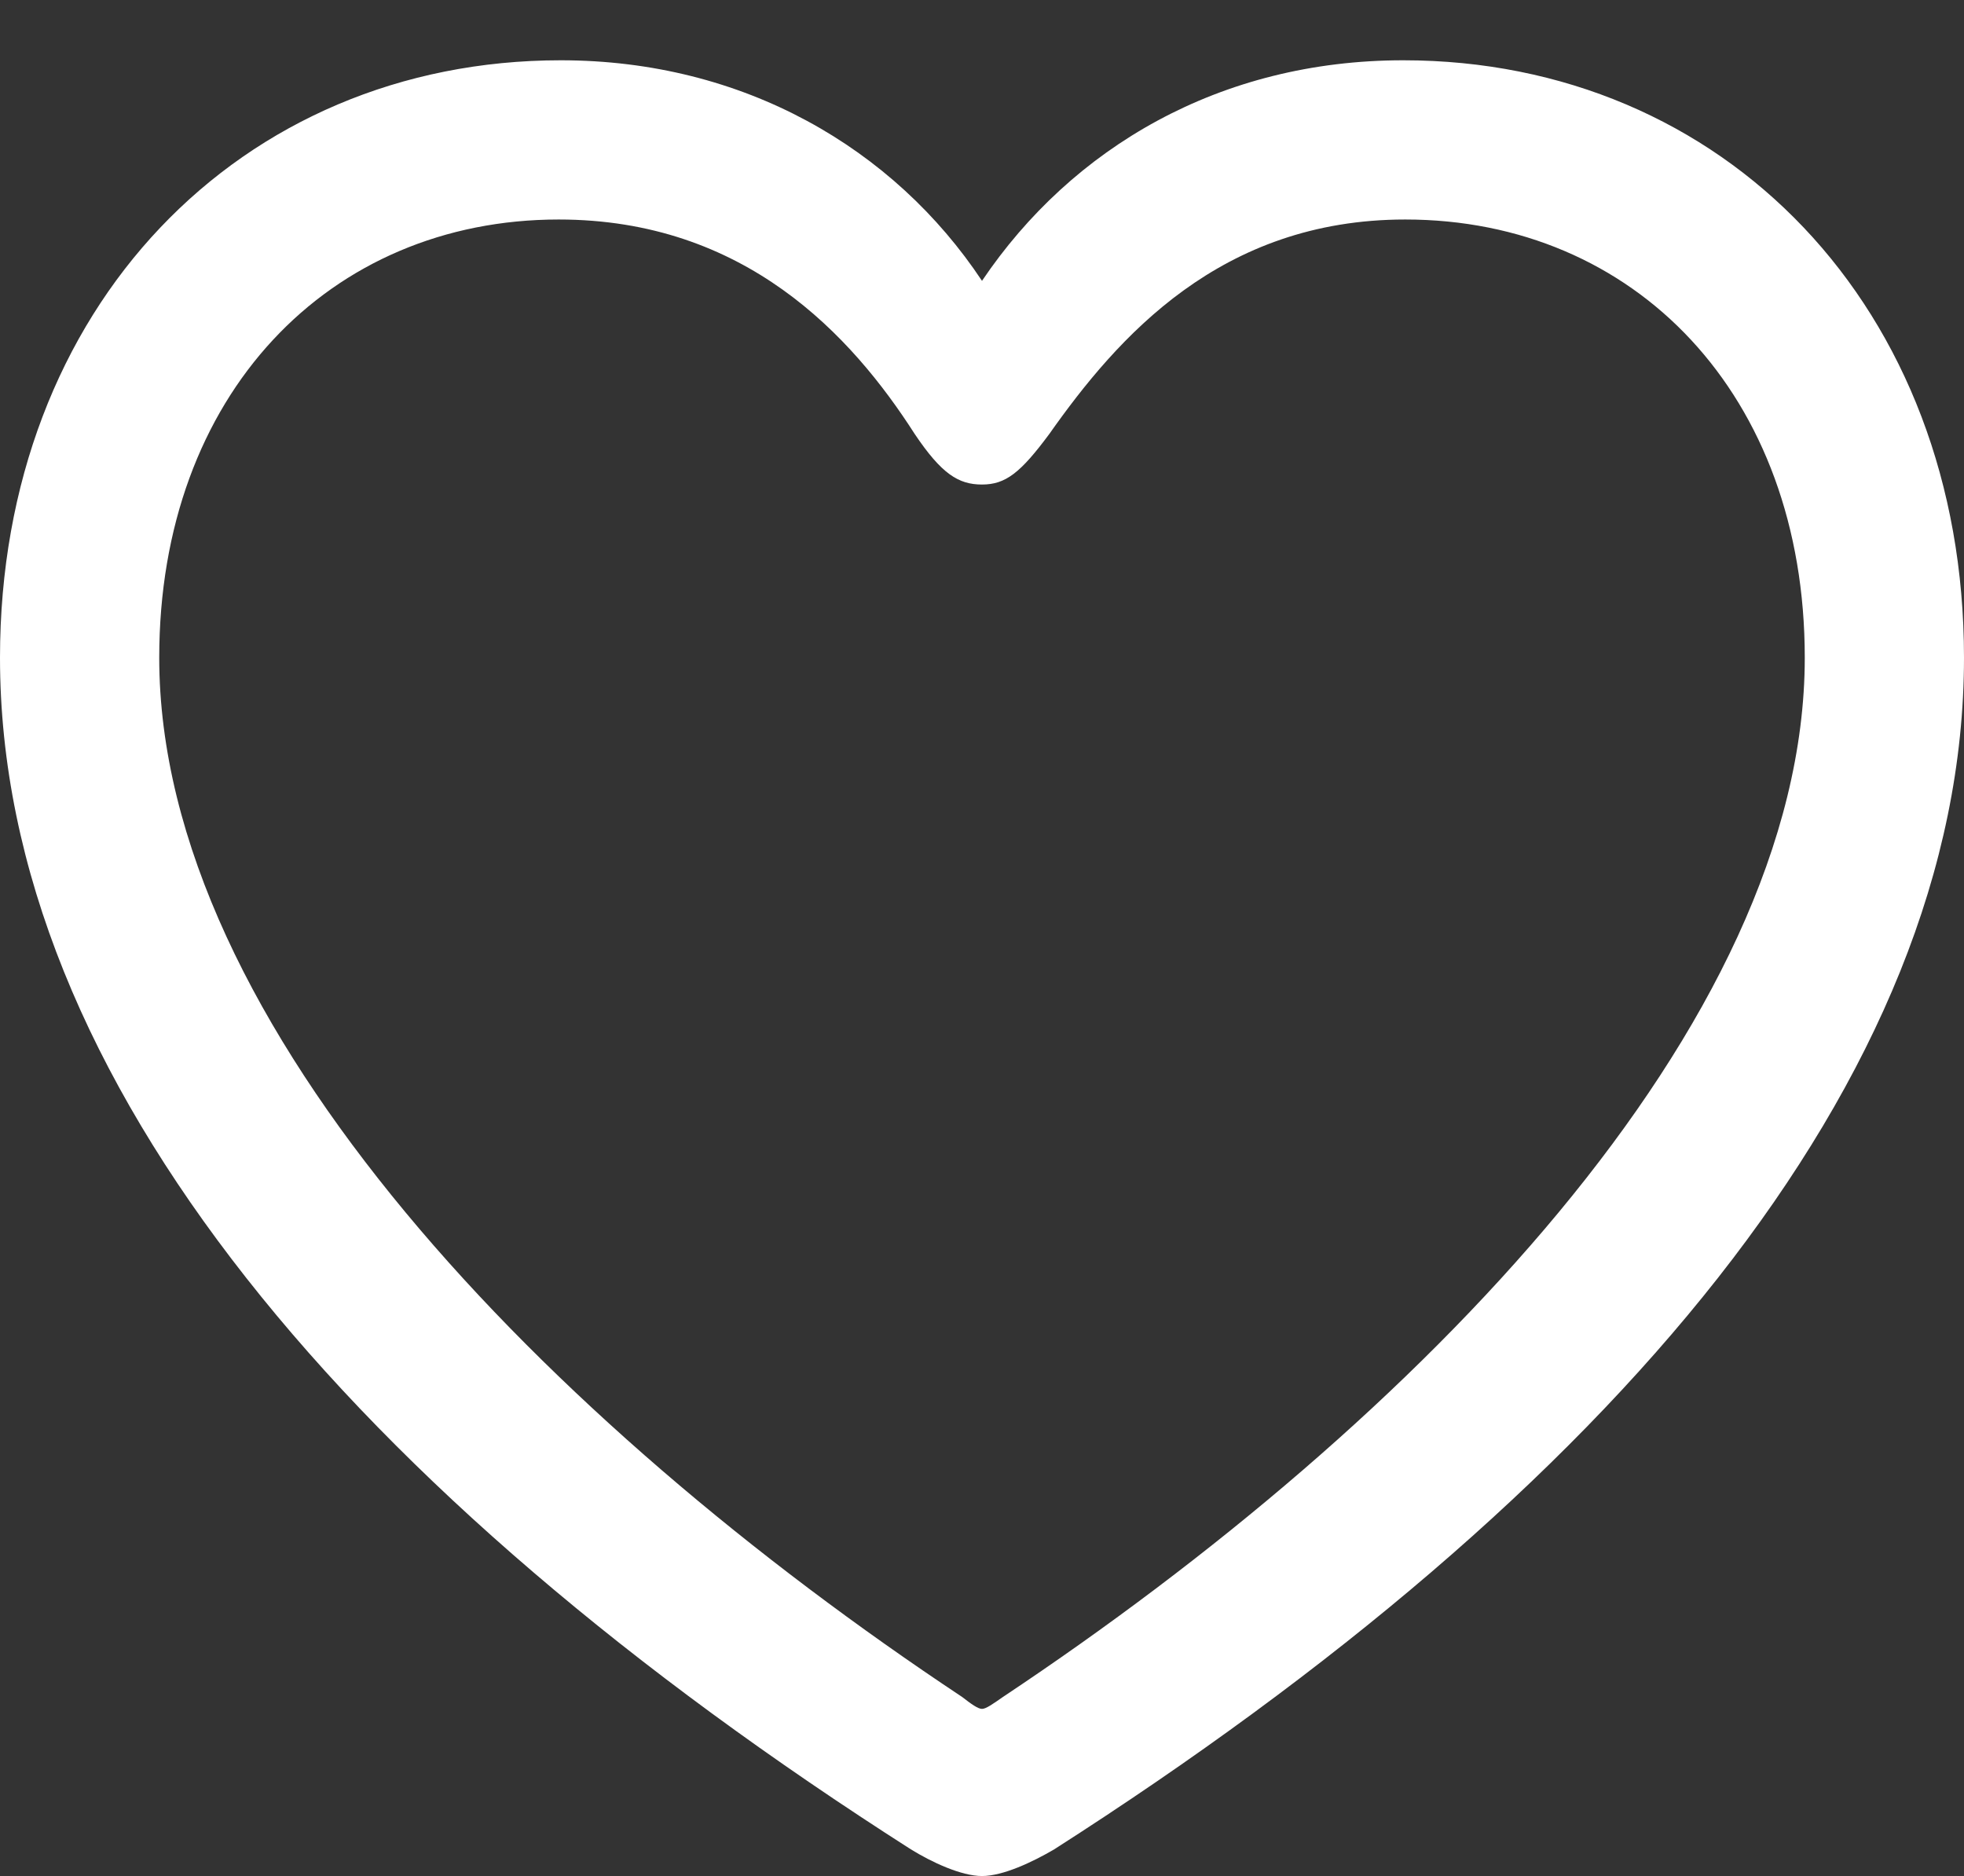 <?xml version="1.0" encoding="UTF-8"?>
<!--Generator: Apple Native CoreSVG 175.5-->
<!DOCTYPE svg
PUBLIC "-//W3C//DTD SVG 1.1//EN"
       "http://www.w3.org/Graphics/SVG/1.1/DTD/svg11.dtd">
<svg version="1.1" xmlns="http://www.w3.org/2000/svg" xmlns:xlink="http://www.w3.org/1999/xlink" width="20.364" height="19.452">
 <rect width="100%" height="100%" fill="#333333" stroke="none"/>
 <g>
  <rect height="19.452" opacity="0" width="20.364" x="0" y="0"/>
  <path d="M0 6.819C0 11.187 3.661 15.483 9.444 19.175C9.659 19.308 9.967 19.452 10.182 19.452C10.398 19.452 10.705 19.308 10.931 19.175C16.704 15.483 20.364 11.187 20.364 6.819C20.364 3.189 17.873 0.625 14.55 0.625C12.653 0.625 11.115 1.528 10.182 2.912C9.27 1.538 7.711 0.625 5.814 0.625C2.492 0.625 0 3.189 0 6.819ZM1.651 6.819C1.651 4.091 3.415 2.276 5.793 2.276C7.721 2.276 8.829 3.476 9.485 4.501C9.762 4.912 9.936 5.024 10.182 5.024C10.428 5.024 10.582 4.901 10.879 4.501C11.587 3.497 12.653 2.276 14.571 2.276C16.95 2.276 18.713 4.091 18.713 6.819C18.713 10.633 14.684 14.745 10.398 17.596C10.295 17.668 10.223 17.719 10.182 17.719C10.141 17.719 10.069 17.668 9.977 17.596C5.681 14.745 1.651 10.633 1.651 6.819Z" fill="#ffffff"/>
 </g>
</svg>
